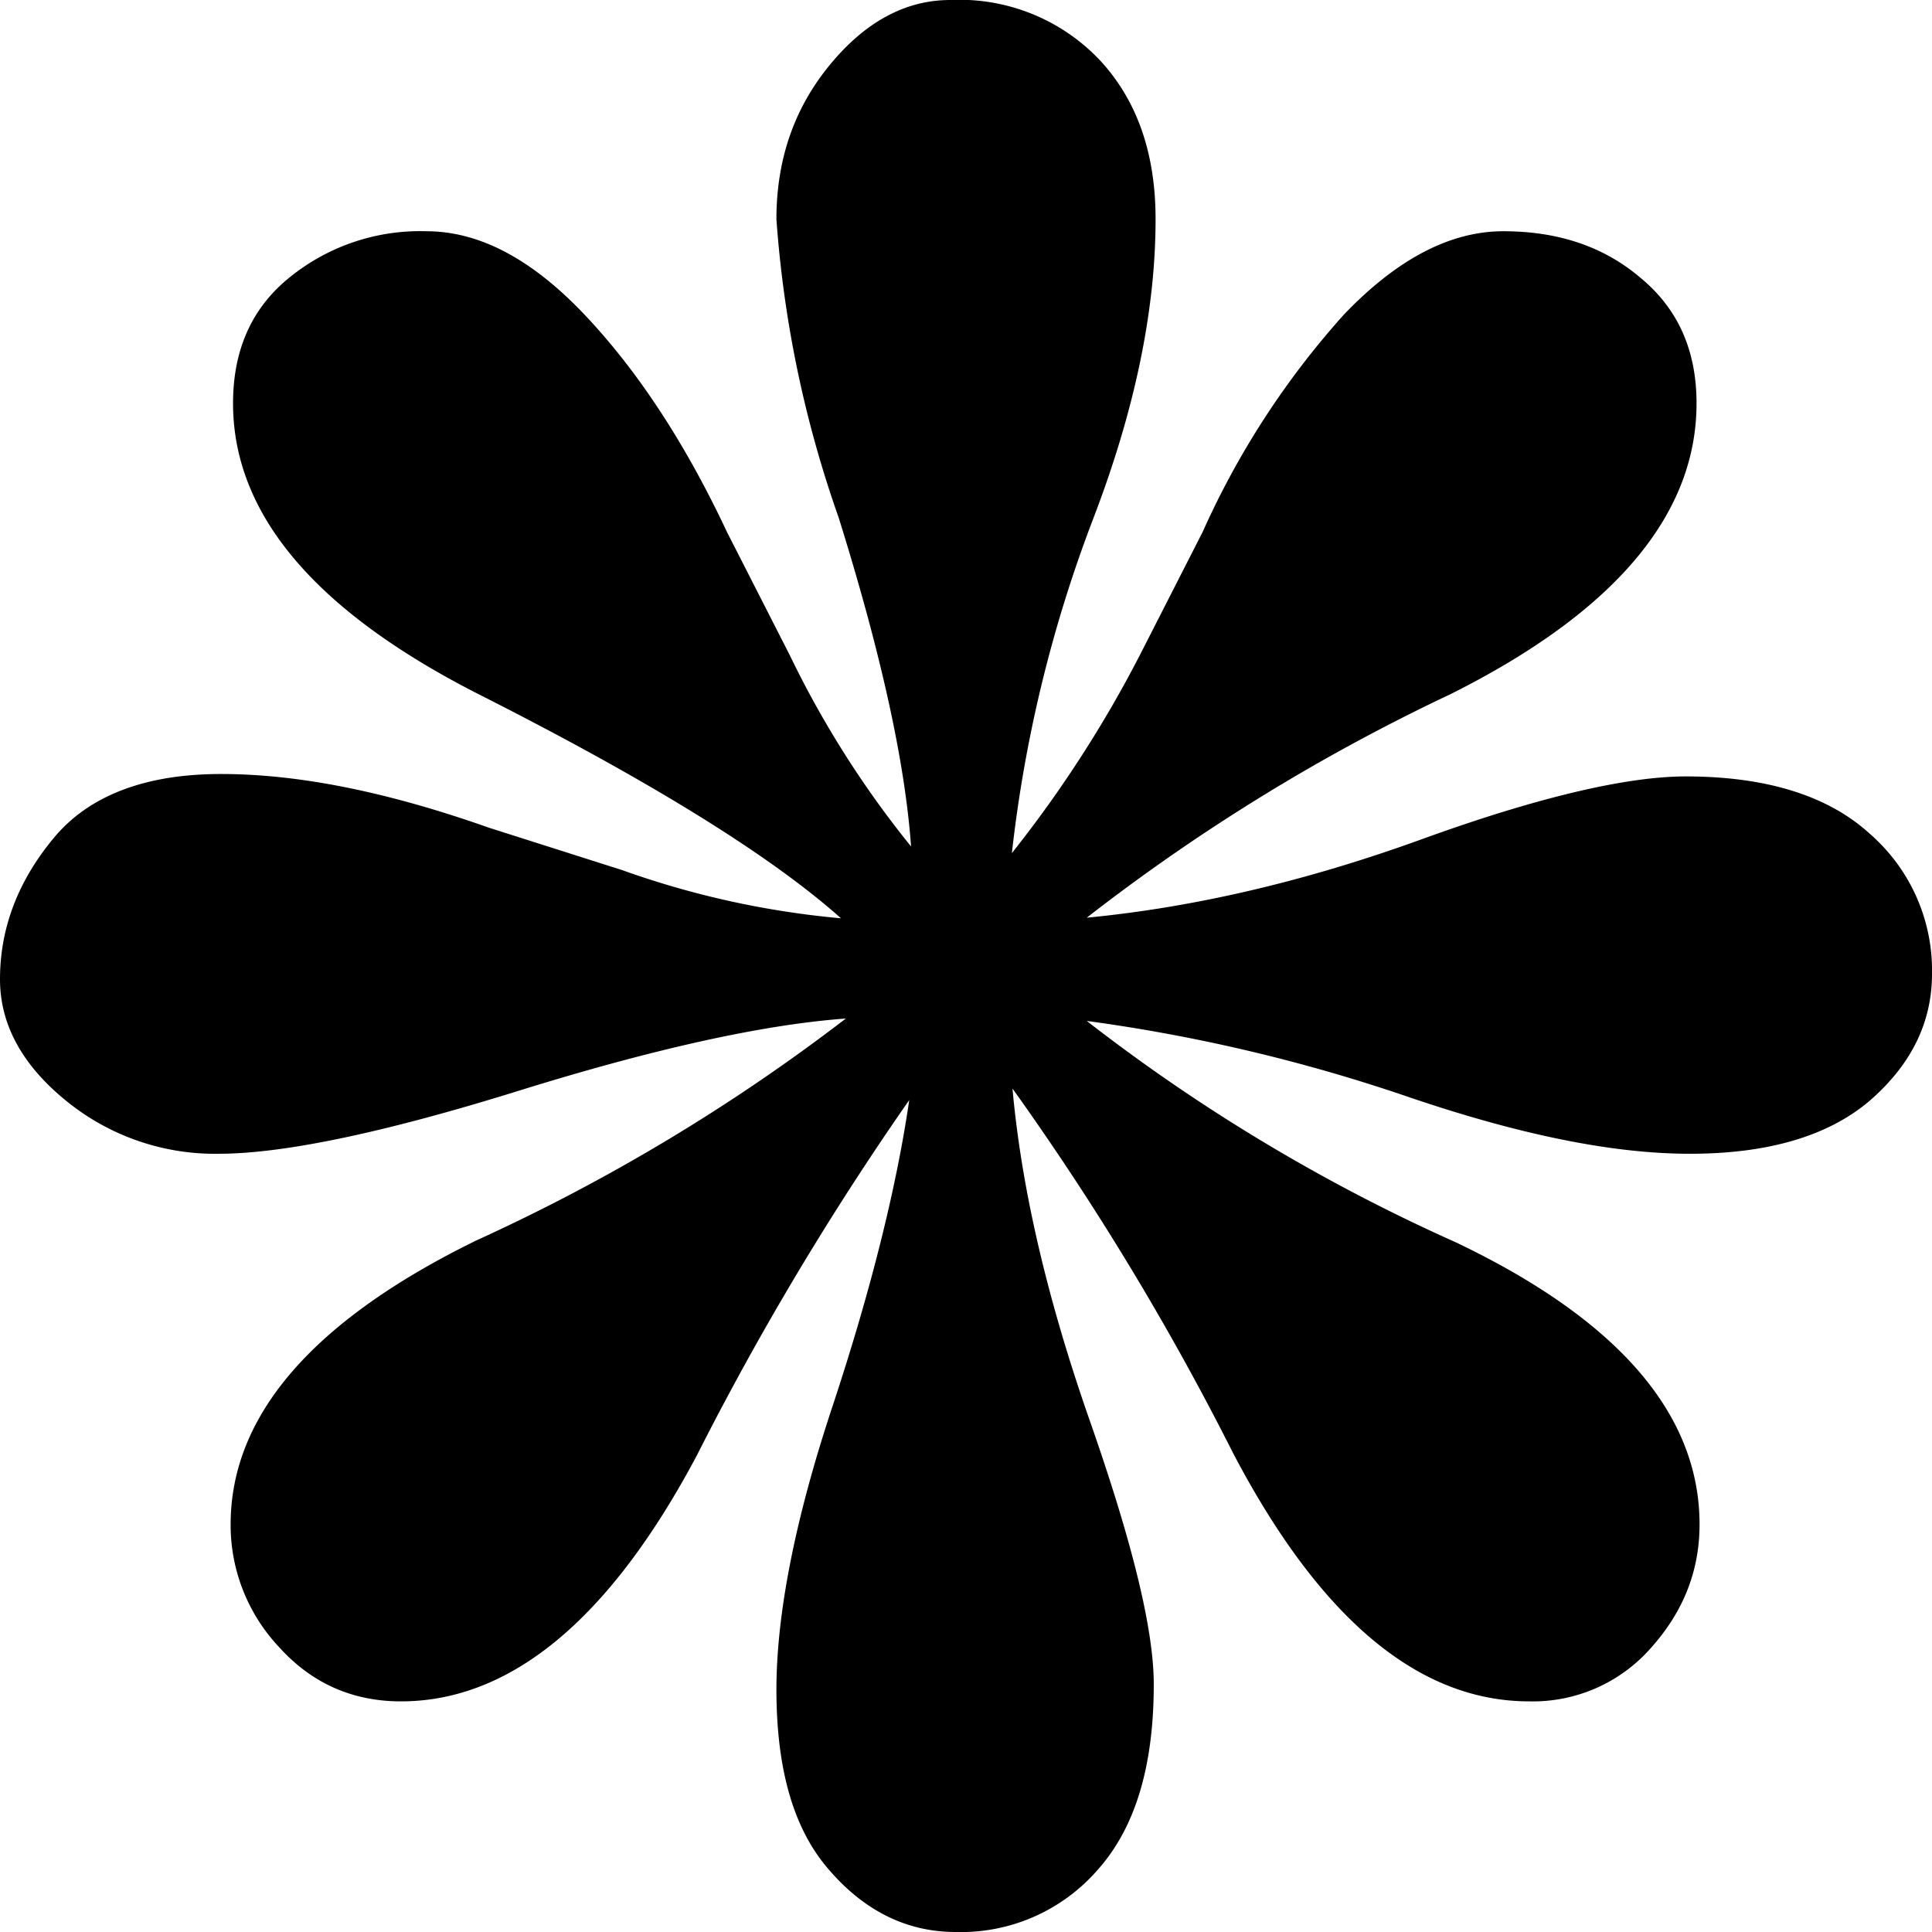 <svg xmlns="http://www.w3.org/2000/svg" viewBox="0 0 32 32"><path fill="currentColor" d="M12.86 27.99c0-1.24.3-2.81.94-4.73.63-1.91 1.05-3.6 1.26-5.04a49.02 49.02 0 0 0-3.52 5.89c-1.44 2.71-3.08 4.07-4.9 4.07-.8 0-1.47-.3-2-.88a2.95 2.95 0 0 1-.82-2.05c0-1.8 1.35-3.37 4.06-4.7a31.48 31.48 0 0 0 6.13-3.68c-1.37.1-3.18.5-5.43 1.2-2.25.7-3.9 1.04-4.96 1.04a3.9 3.9 0 0 1-2.54-.89c-.72-.59-1.08-1.26-1.08-2 0-.85.3-1.63.89-2.34.58-.7 1.51-1.06 2.77-1.06 1.3 0 2.77.3 4.44.89l2.2.7a14.64 14.64 0 0 0 3.63.8c-1.18-1.05-3.16-2.27-5.92-3.67-2.77-1.39-4.15-3.01-4.15-4.86 0-.87.3-1.57.93-2.08a3.43 3.43 0 0 1 2.27-.77c.88 0 1.75.46 2.63 1.39.87.92 1.66 2.12 2.35 3.59l1.04 2.04a16.28 16.28 0 0 0 2.01 3.17c-.1-1.4-.5-3.21-1.2-5.45a18.82 18.82 0 0 1-1.03-4.94c0-.98.29-1.83.88-2.55C14.33.36 15 0 15.74 0a3.2 3.2 0 0 1 2.48 1c.62.67.92 1.55.92 2.63 0 1.5-.34 3.16-1.04 4.98a22.42 22.42 0 0 0-1.34 5.52 20.02 20.02 0 0 0 2.12-3.28l1.04-2.04a13.83 13.83 0 0 1 2.34-3.6c.88-.92 1.76-1.38 2.64-1.38.9 0 1.66.25 2.27.77.62.51.93 1.2.93 2.08 0 1.85-1.36 3.46-4.08 4.82A32.18 32.18 0 0 0 18 15.2c1.77-.17 3.62-.6 5.55-1.3 1.93-.7 3.4-1.04 4.37-1.04 1.34 0 2.36.32 3.05.95A3 3 0 0 1 32 16.13c0 .8-.34 1.5-1.03 2.1-.68.58-1.67.88-2.98.88-1.27 0-2.8-.31-4.63-.93A28.03 28.03 0 0 0 18 16.91a29.77 29.77 0 0 0 6.12 3.67c2.68 1.28 4.03 2.84 4.03 4.67 0 .77-.27 1.45-.81 2.05a2.6 2.6 0 0 1-2.01.88c-1.83 0-3.46-1.36-4.9-4.1a45.83 45.83 0 0 0-3.66-6.05c.15 1.67.58 3.5 1.28 5.5.7 2 1.06 3.45 1.06 4.37 0 1.34-.3 2.36-.92 3.06A3 3 0 0 1 15.83 32c-.8 0-1.5-.34-2.09-1.02-.6-.68-.88-1.68-.88-3Z"/></svg>